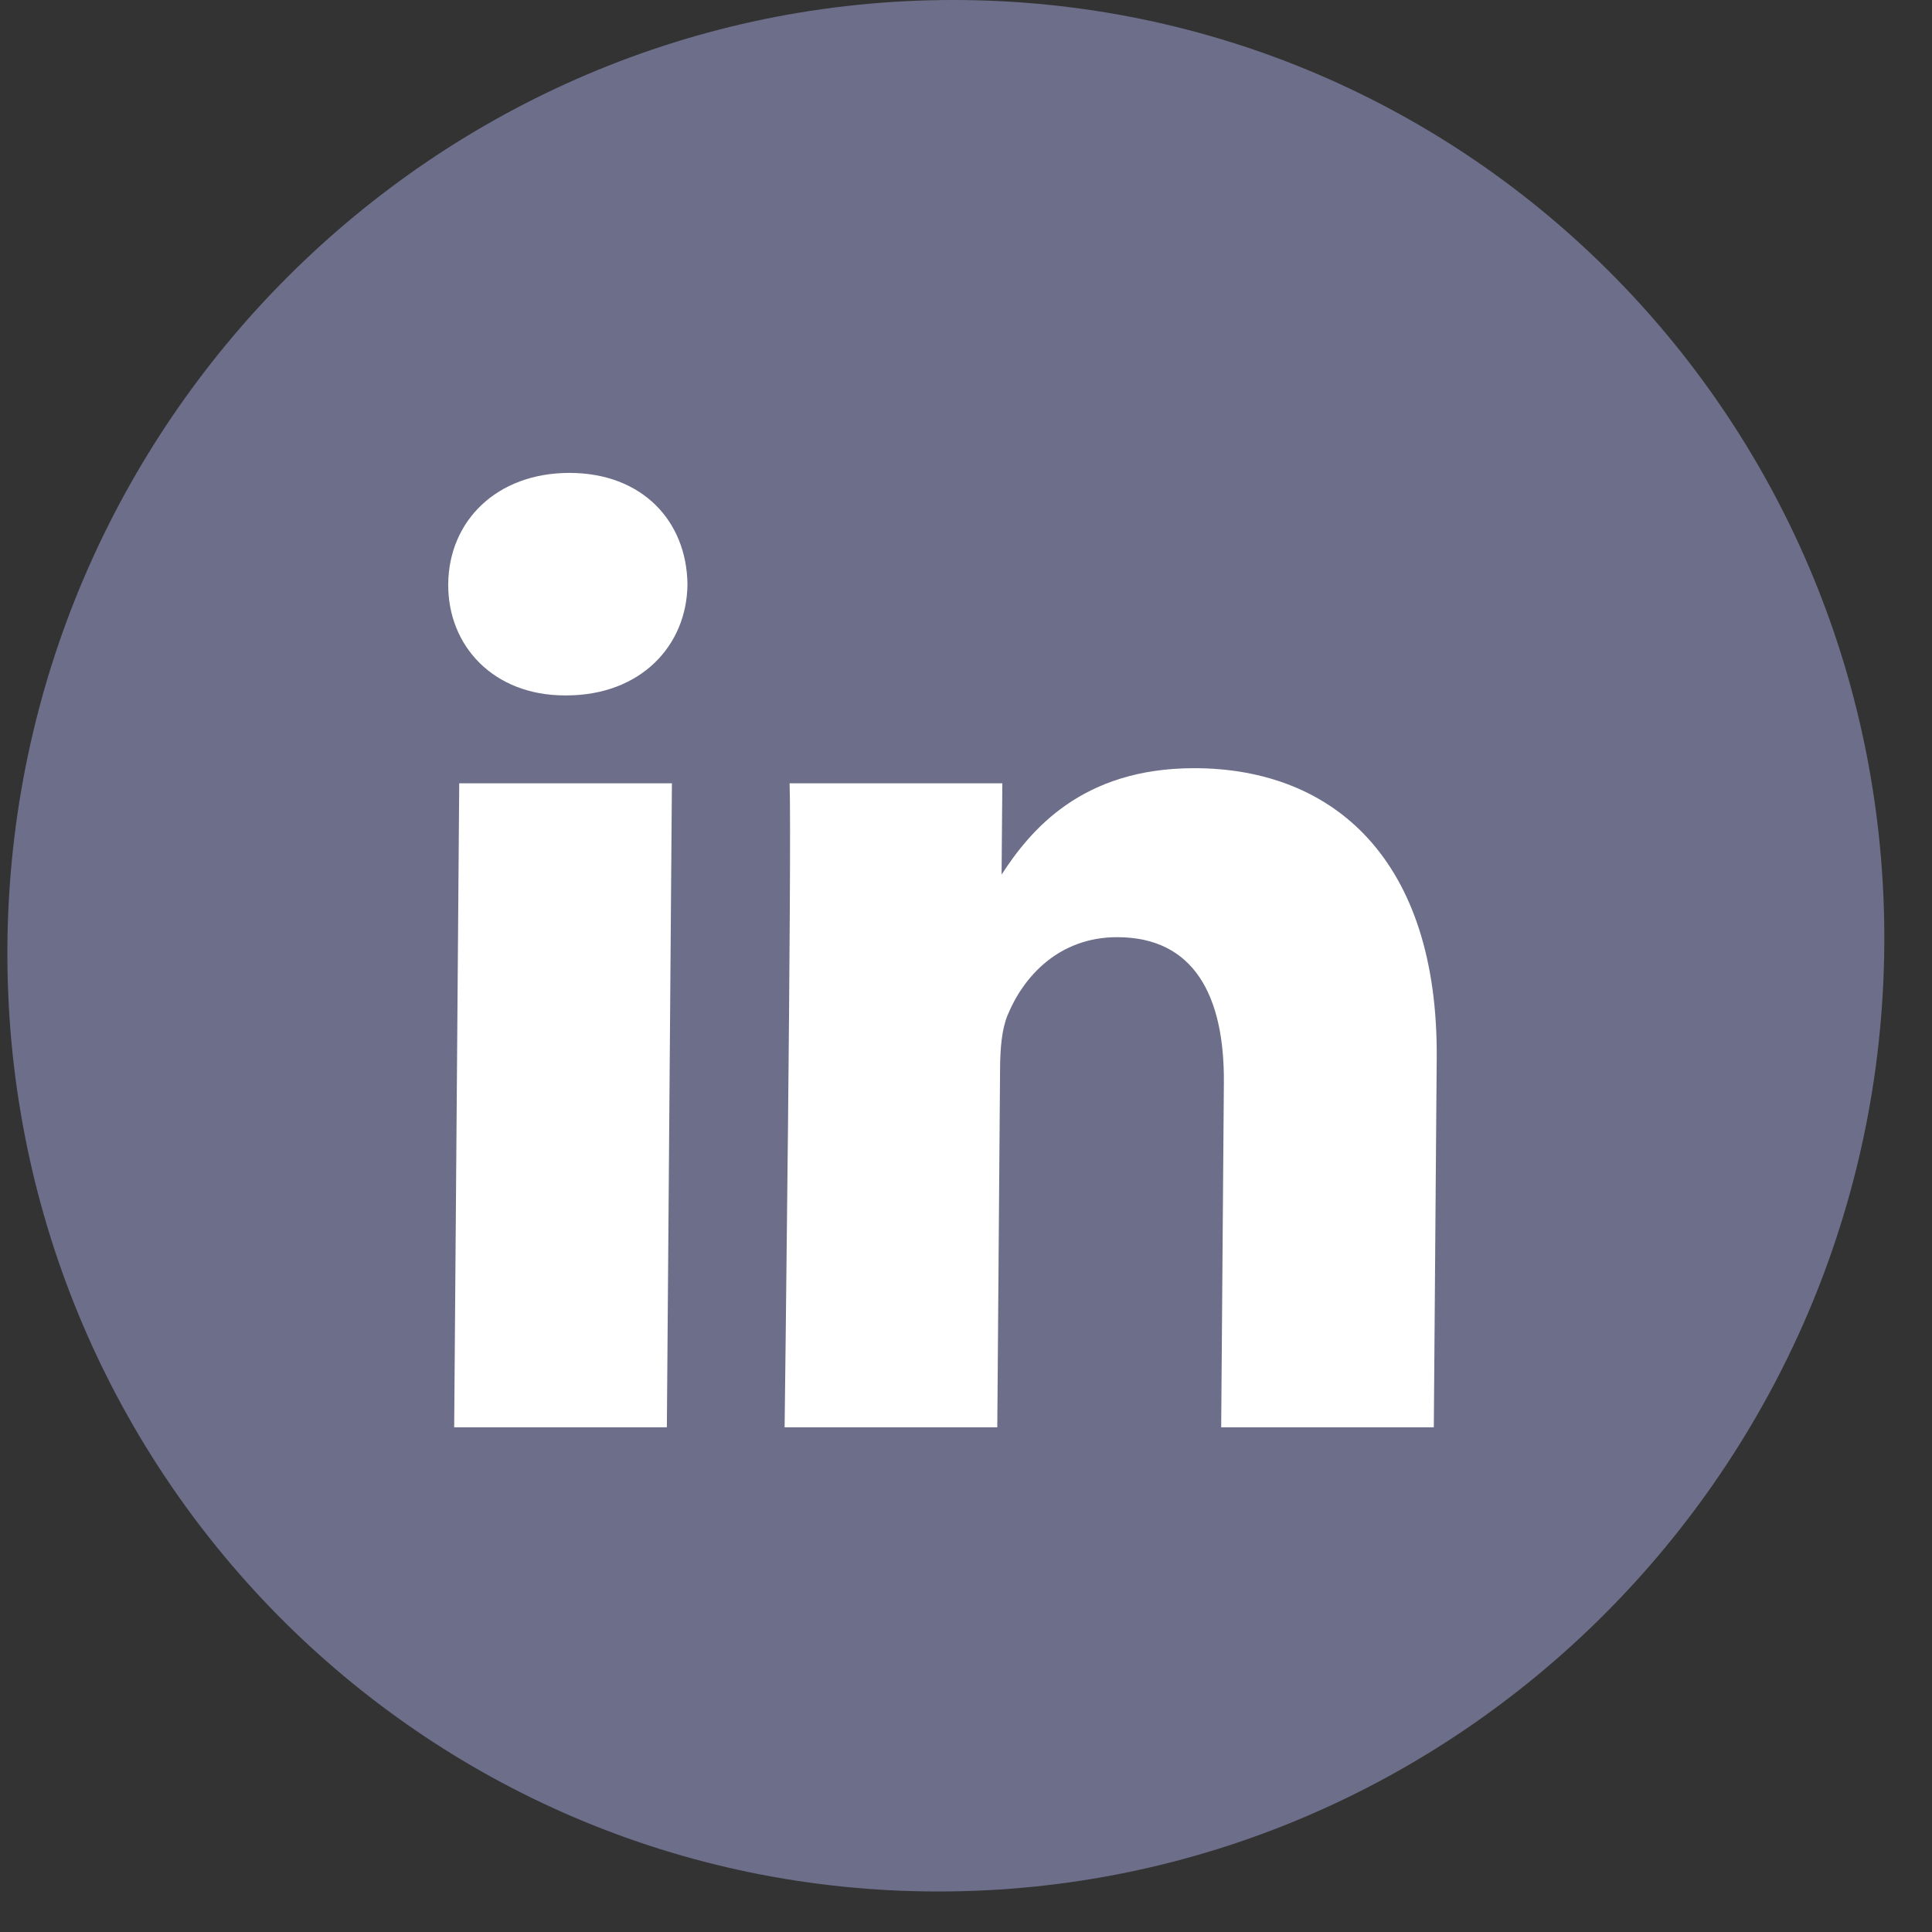 <svg width="36" height="36" viewBox="0 0 36 36" fill="none" xmlns="http://www.w3.org/2000/svg">
<rect x="0" y="0" width="36" height="36" fill="#333333" stroke="none"/>
<path d="M0.138 17.623C0.215 7.89 8.105 -1.13542e-06 17.763 -2.53603e-06C27.42 -3.93664e-06 35.188 7.89 35.111 17.623C35.035 27.356 27.144 35.245 17.487 35.245C7.829 35.245 0.062 27.356 0.138 17.623Z" fill="#6D6E8A"/>
<path fill-rule="evenodd" clip-rule="evenodd" d="M12.81 10.884C12.801 12.036 11.933 12.958 10.552 12.958L10.526 12.958C9.196 12.958 8.343 12.036 8.352 10.884C8.361 9.708 9.254 8.812 10.61 8.812C11.966 8.812 12.794 9.708 12.81 10.884ZM12.52 14.596L12.426 26.596L8.463 26.596L8.557 14.596L12.52 14.596ZM26.717 26.596L26.771 19.715C26.8 16.03 24.859 14.314 22.251 14.314C20.147 14.314 19.196 15.479 18.663 16.296L18.677 14.596L14.713 14.596C14.757 15.722 14.62 26.596 14.62 26.596L18.583 26.596L18.635 19.894C18.638 19.536 18.667 19.178 18.773 18.921C19.066 18.205 19.723 17.463 20.818 17.463C22.253 17.463 22.818 18.563 22.805 20.176L22.755 26.596L26.717 26.596Z" fill="white"/>
</svg>
